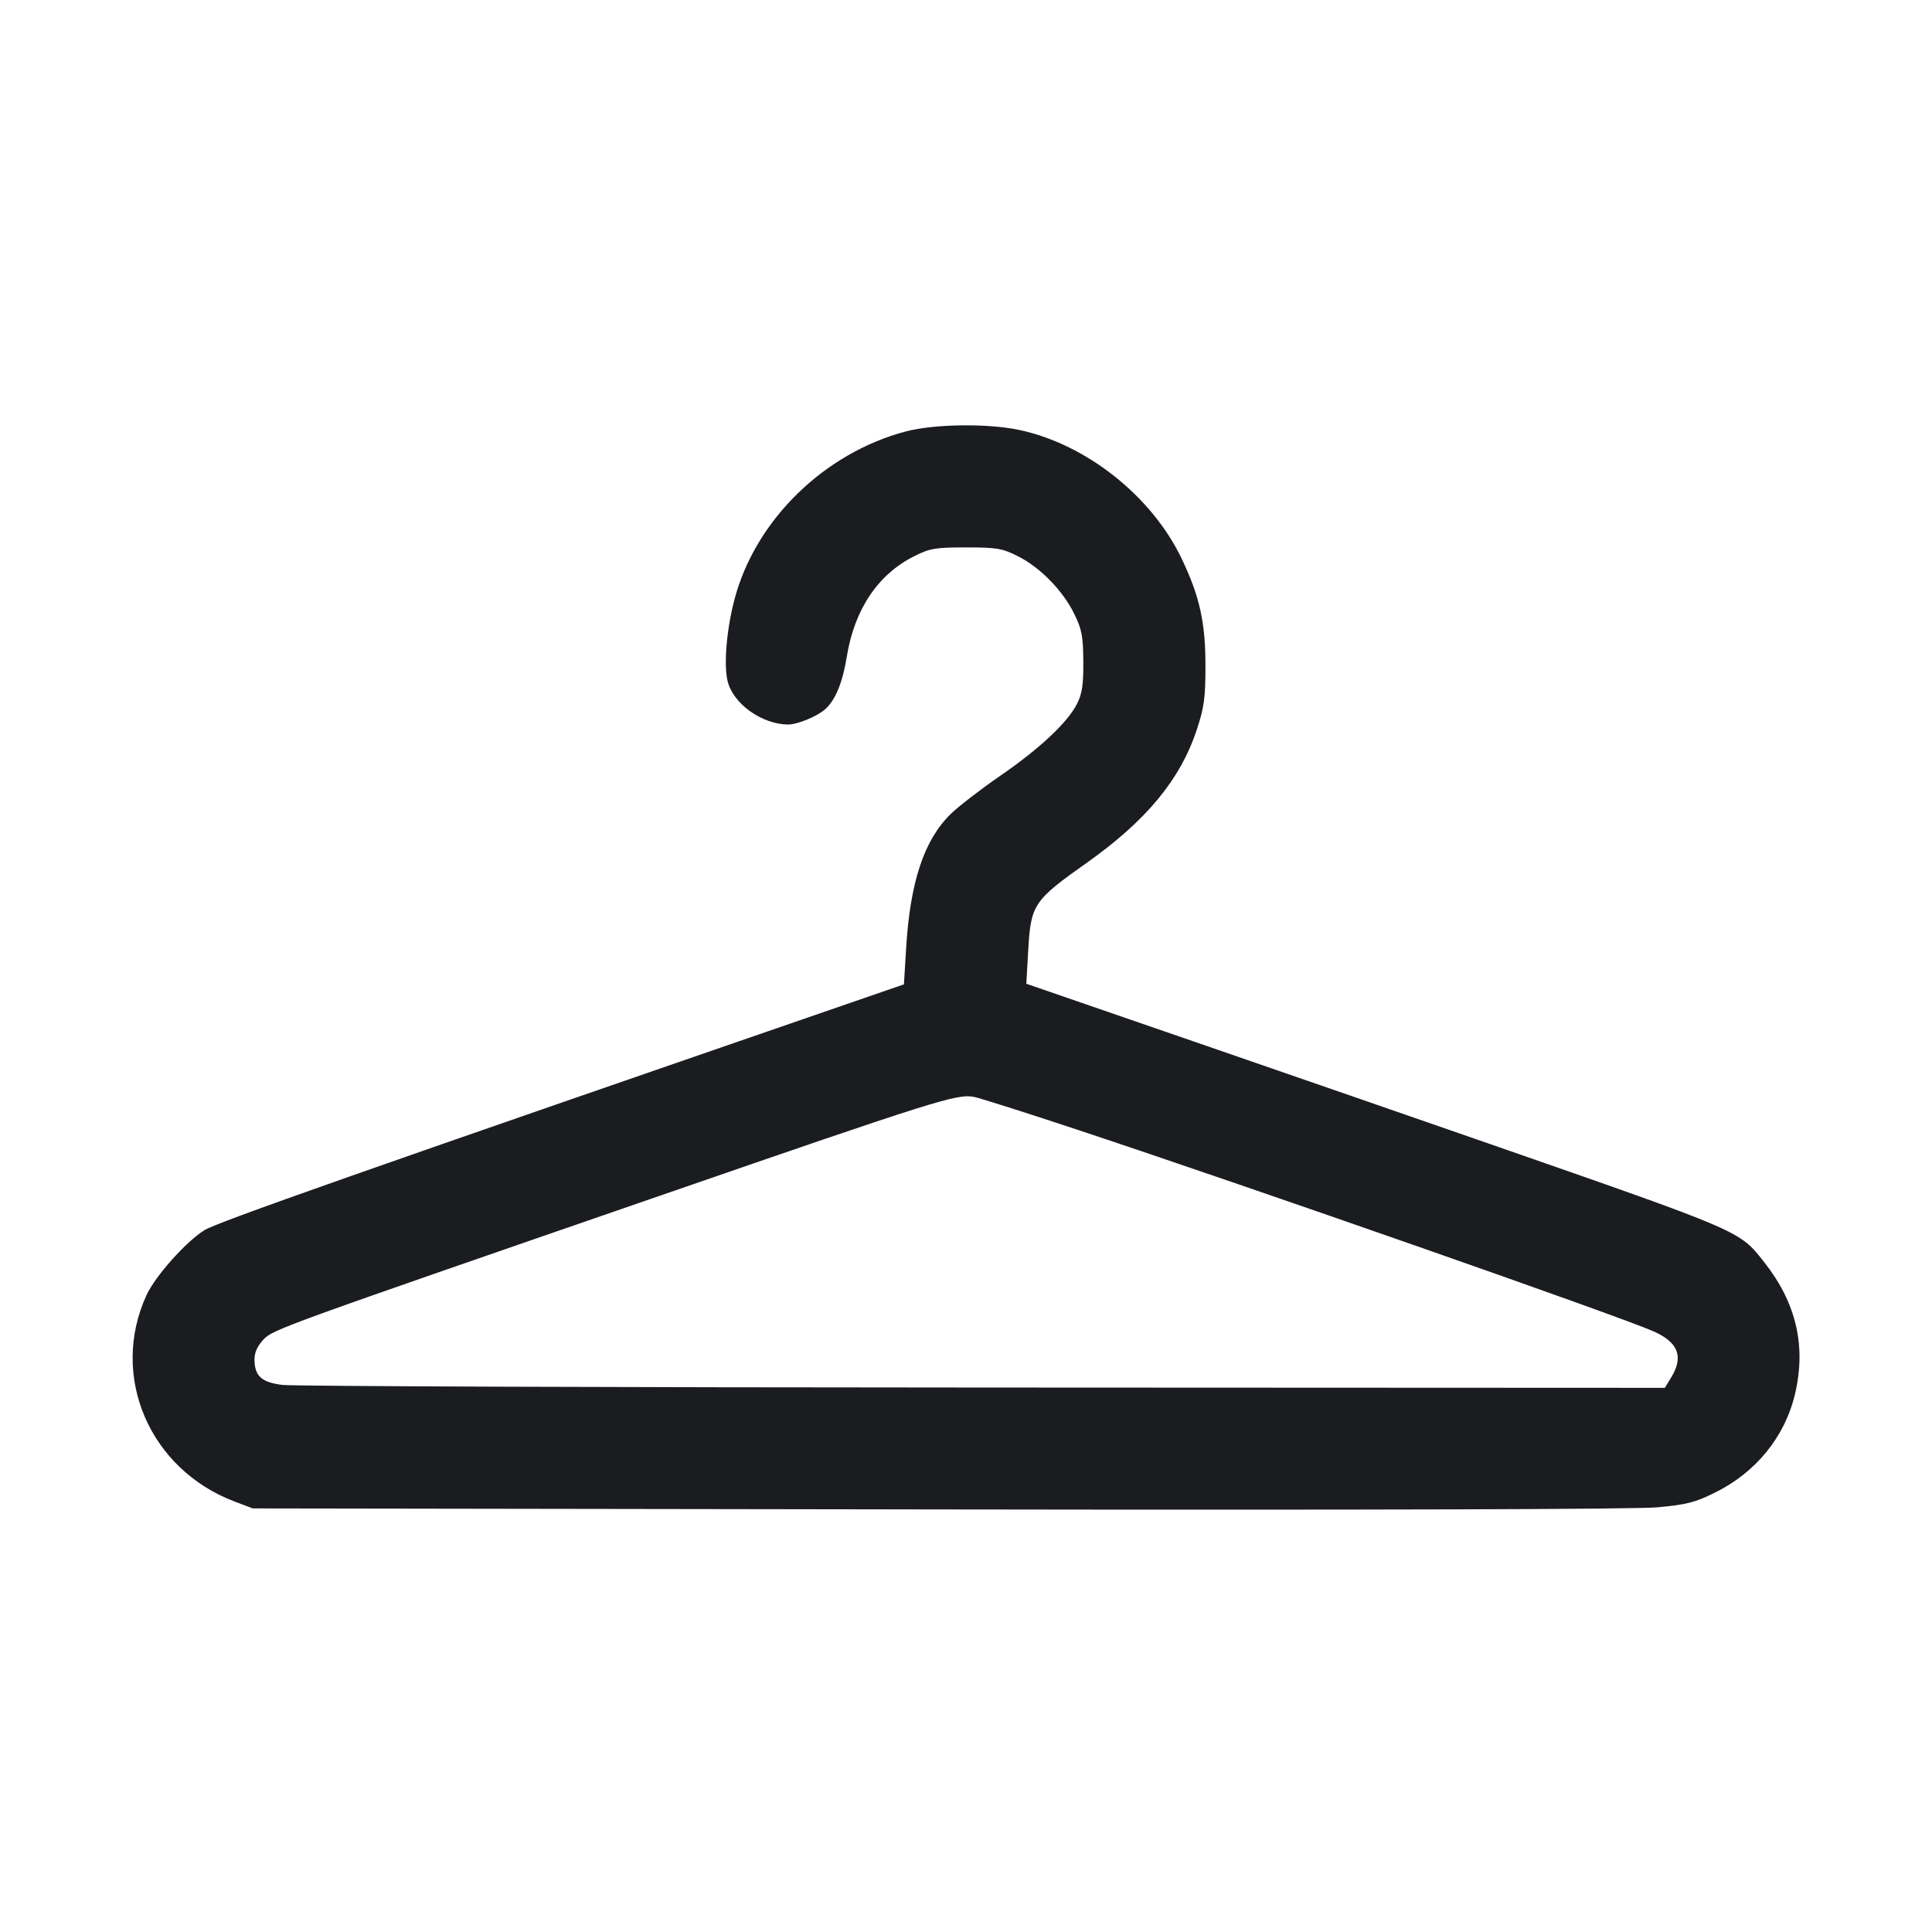 <svg width="32" height="32" viewBox="0 0 32 32" fill="none" xmlns="http://www.w3.org/2000/svg"><path d="M15.007 7.145 C 13.652 7.501,12.513 8.615,12.167 9.922 C 12.035 10.422,11.985 11.002,12.051 11.280 C 12.139 11.654,12.620 11.999,13.055 12.000 C 13.210 12.000,13.539 11.864,13.670 11.745 C 13.838 11.593,13.957 11.302,14.025 10.880 C 14.151 10.095,14.542 9.511,15.145 9.211 C 15.405 9.081,15.492 9.067,16.000 9.067 C 16.508 9.067,16.596 9.081,16.856 9.211 C 17.225 9.394,17.603 9.780,17.792 10.166 C 17.919 10.426,17.940 10.535,17.943 10.954 C 17.946 11.335,17.924 11.486,17.842 11.652 C 17.688 11.961,17.222 12.400,16.565 12.851 C 16.247 13.070,15.880 13.353,15.750 13.479 C 15.306 13.911,15.074 14.607,15.008 15.712 L 14.972 16.304 14.033 16.628 C 5.995 19.400,3.597 20.244,3.387 20.375 C 3.079 20.566,2.568 21.140,2.424 21.457 C 1.814 22.795,2.475 24.337,3.888 24.871 L 4.187 24.984 15.536 25.001 C 22.713 25.012,27.093 24.999,27.452 24.966 C 27.933 24.922,28.077 24.885,28.404 24.723 C 29.085 24.387,29.564 23.797,29.731 23.089 C 29.919 22.293,29.751 21.577,29.221 20.906 C 28.805 20.379,28.877 20.410,24.640 18.935 C 23.481 18.532,21.288 17.773,19.766 17.248 L 16.999 16.294 17.030 15.750 C 17.073 14.981,17.116 14.916,18.000 14.291 C 18.986 13.593,19.551 12.910,19.822 12.087 C 19.944 11.719,19.966 11.560,19.966 11.040 C 19.968 10.315,19.871 9.878,19.572 9.253 C 19.075 8.215,17.990 7.356,16.880 7.121 C 16.357 7.010,15.479 7.022,15.007 7.145 M17.867 18.719 C 20.805 19.695,26.812 21.797,27.387 22.051 C 27.798 22.233,27.890 22.470,27.681 22.813 L 27.575 22.987 16.281 22.982 C 10.069 22.980,4.849 22.960,4.680 22.939 C 4.332 22.896,4.218 22.793,4.215 22.521 C 4.214 22.405,4.261 22.297,4.360 22.191 C 4.518 22.021,4.602 21.991,10.933 19.804 C 15.533 18.214,15.849 18.115,16.133 18.168 C 16.221 18.184,17.001 18.432,17.867 18.719 " fill="#1A1C1F" stroke="none" fill-rule="evenodd"></path></svg>